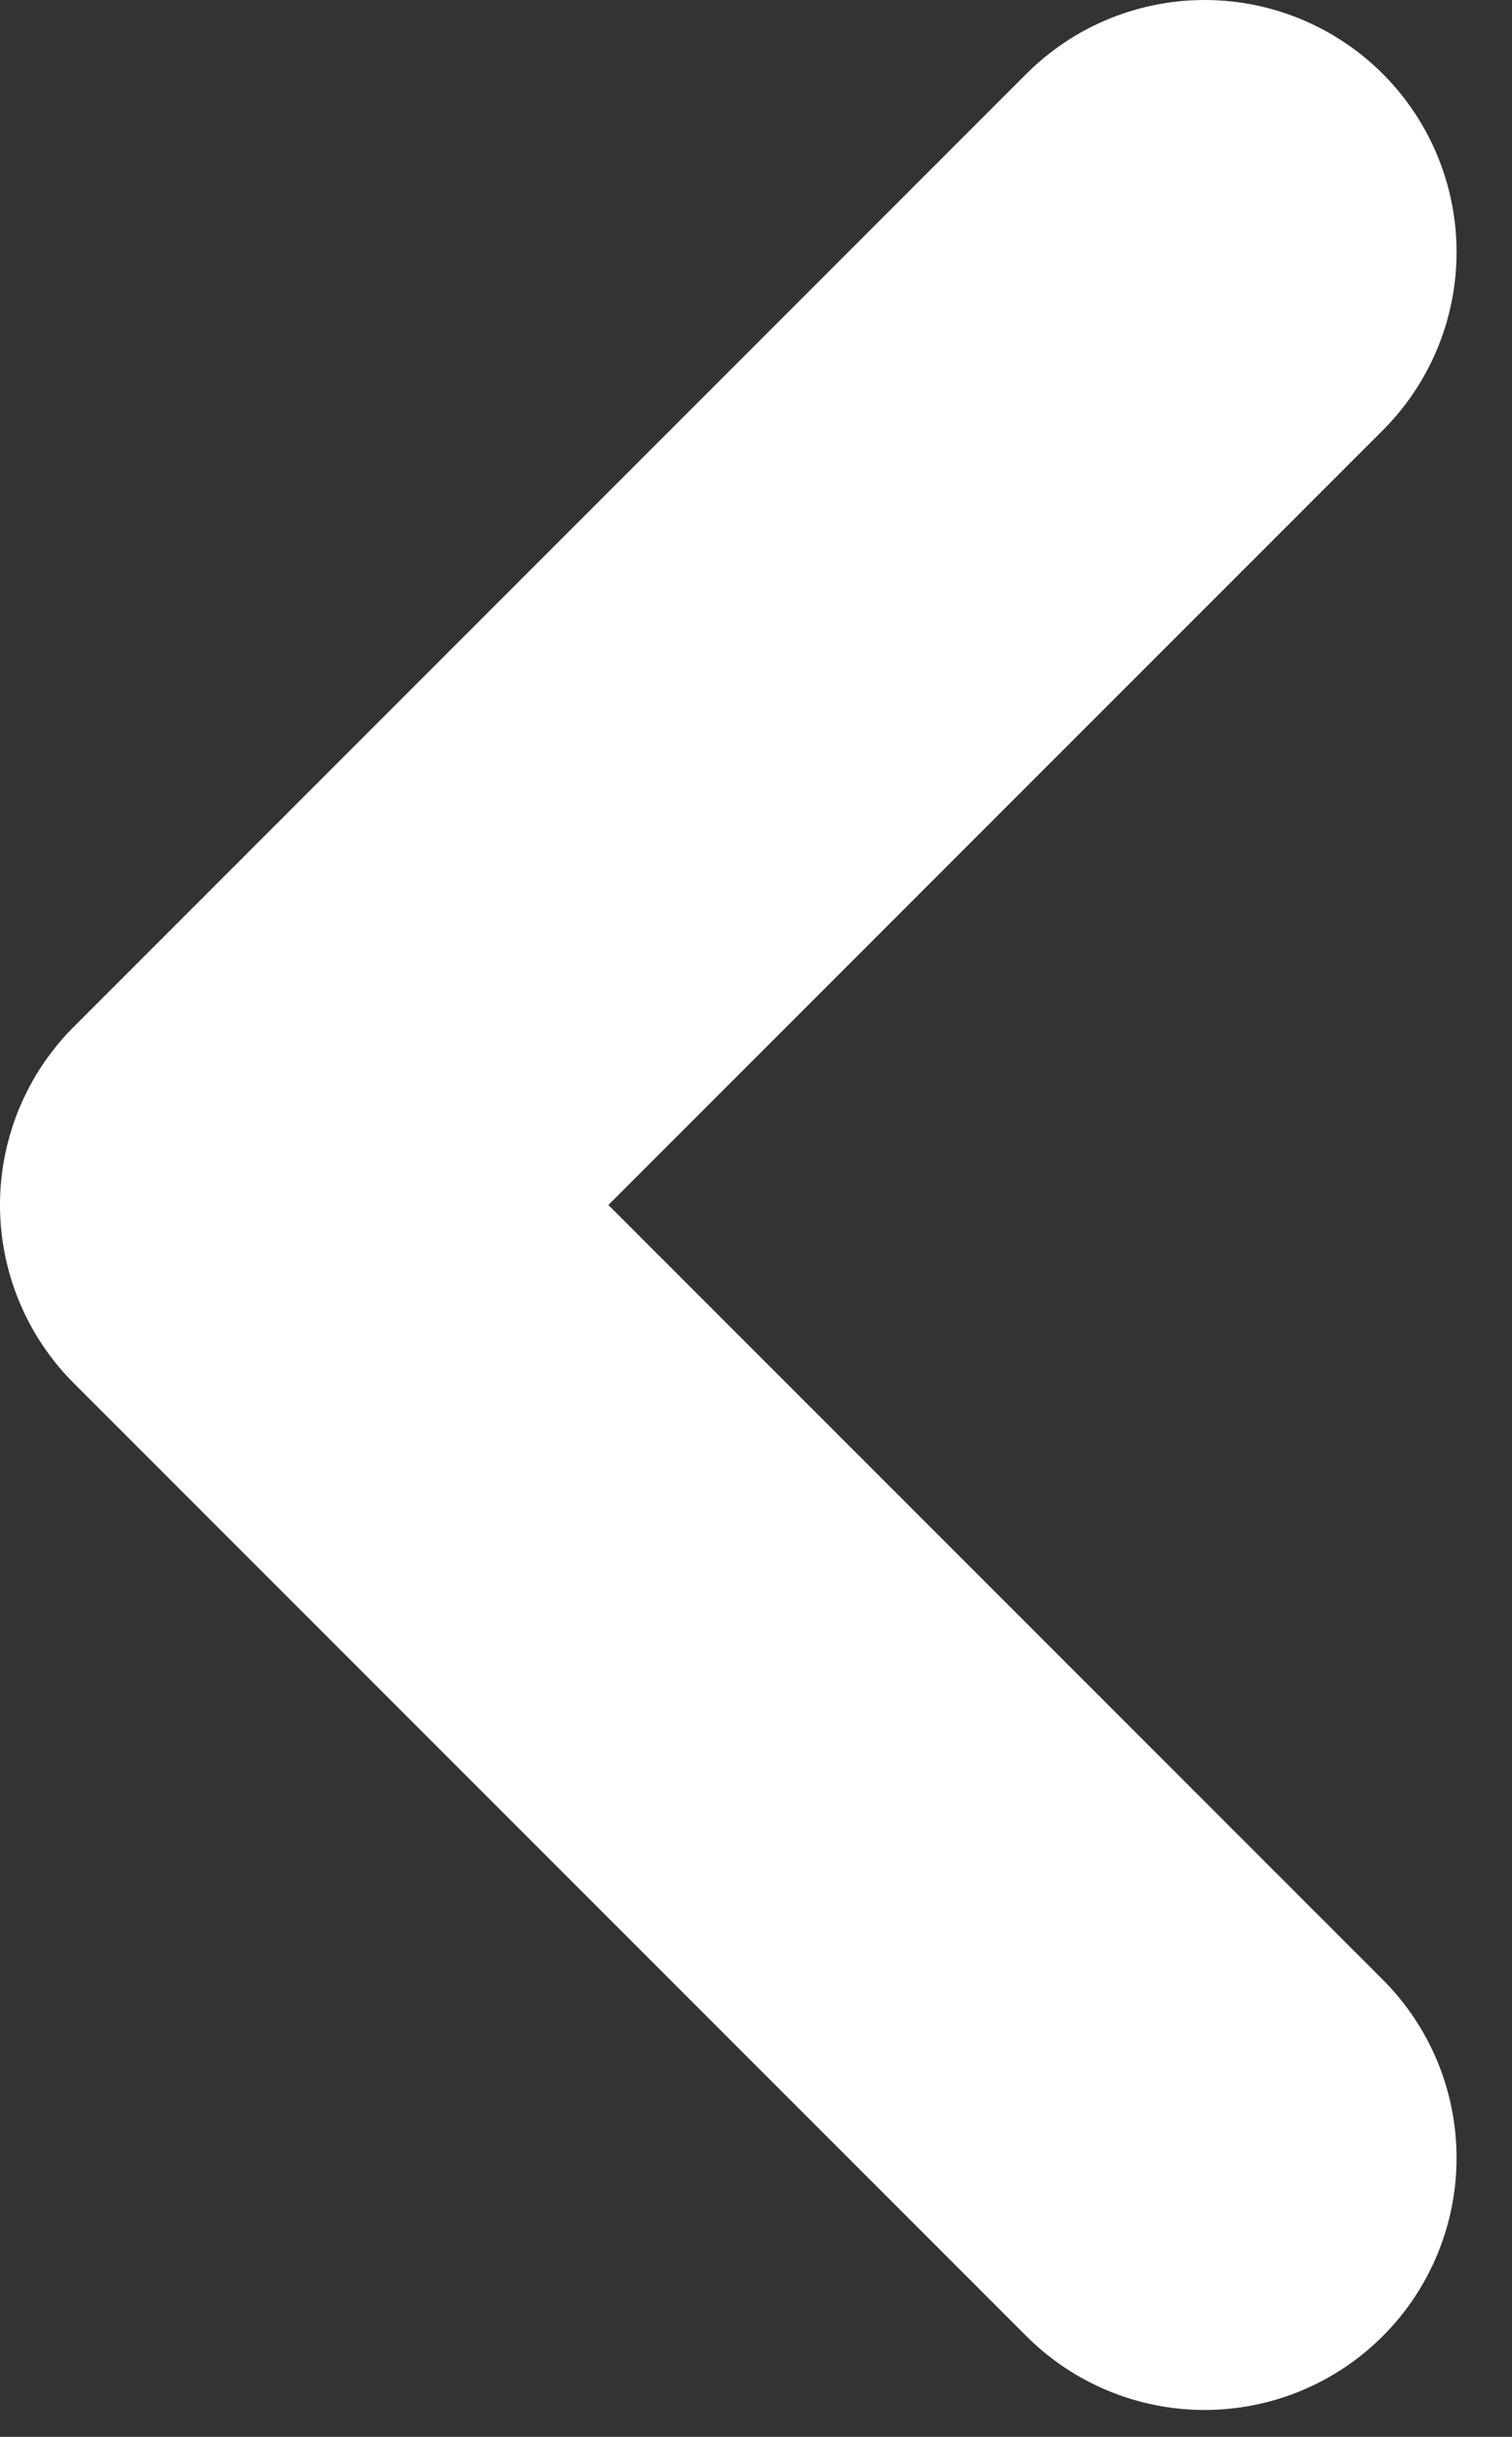 <svg width="18" height="29" viewBox="0 0 18 29" fill="none" xmlns="http://www.w3.org/2000/svg">
    <rect x="0" y="0" width="18" height="29" fill="#333333" stroke="none"/>
    <path d="M14.34 3L3 14.34L14.34 25.68" stroke="white" stroke-width="6" stroke-miterlimit="10" stroke-linecap="round" stroke-linejoin="round"/>
</svg>
